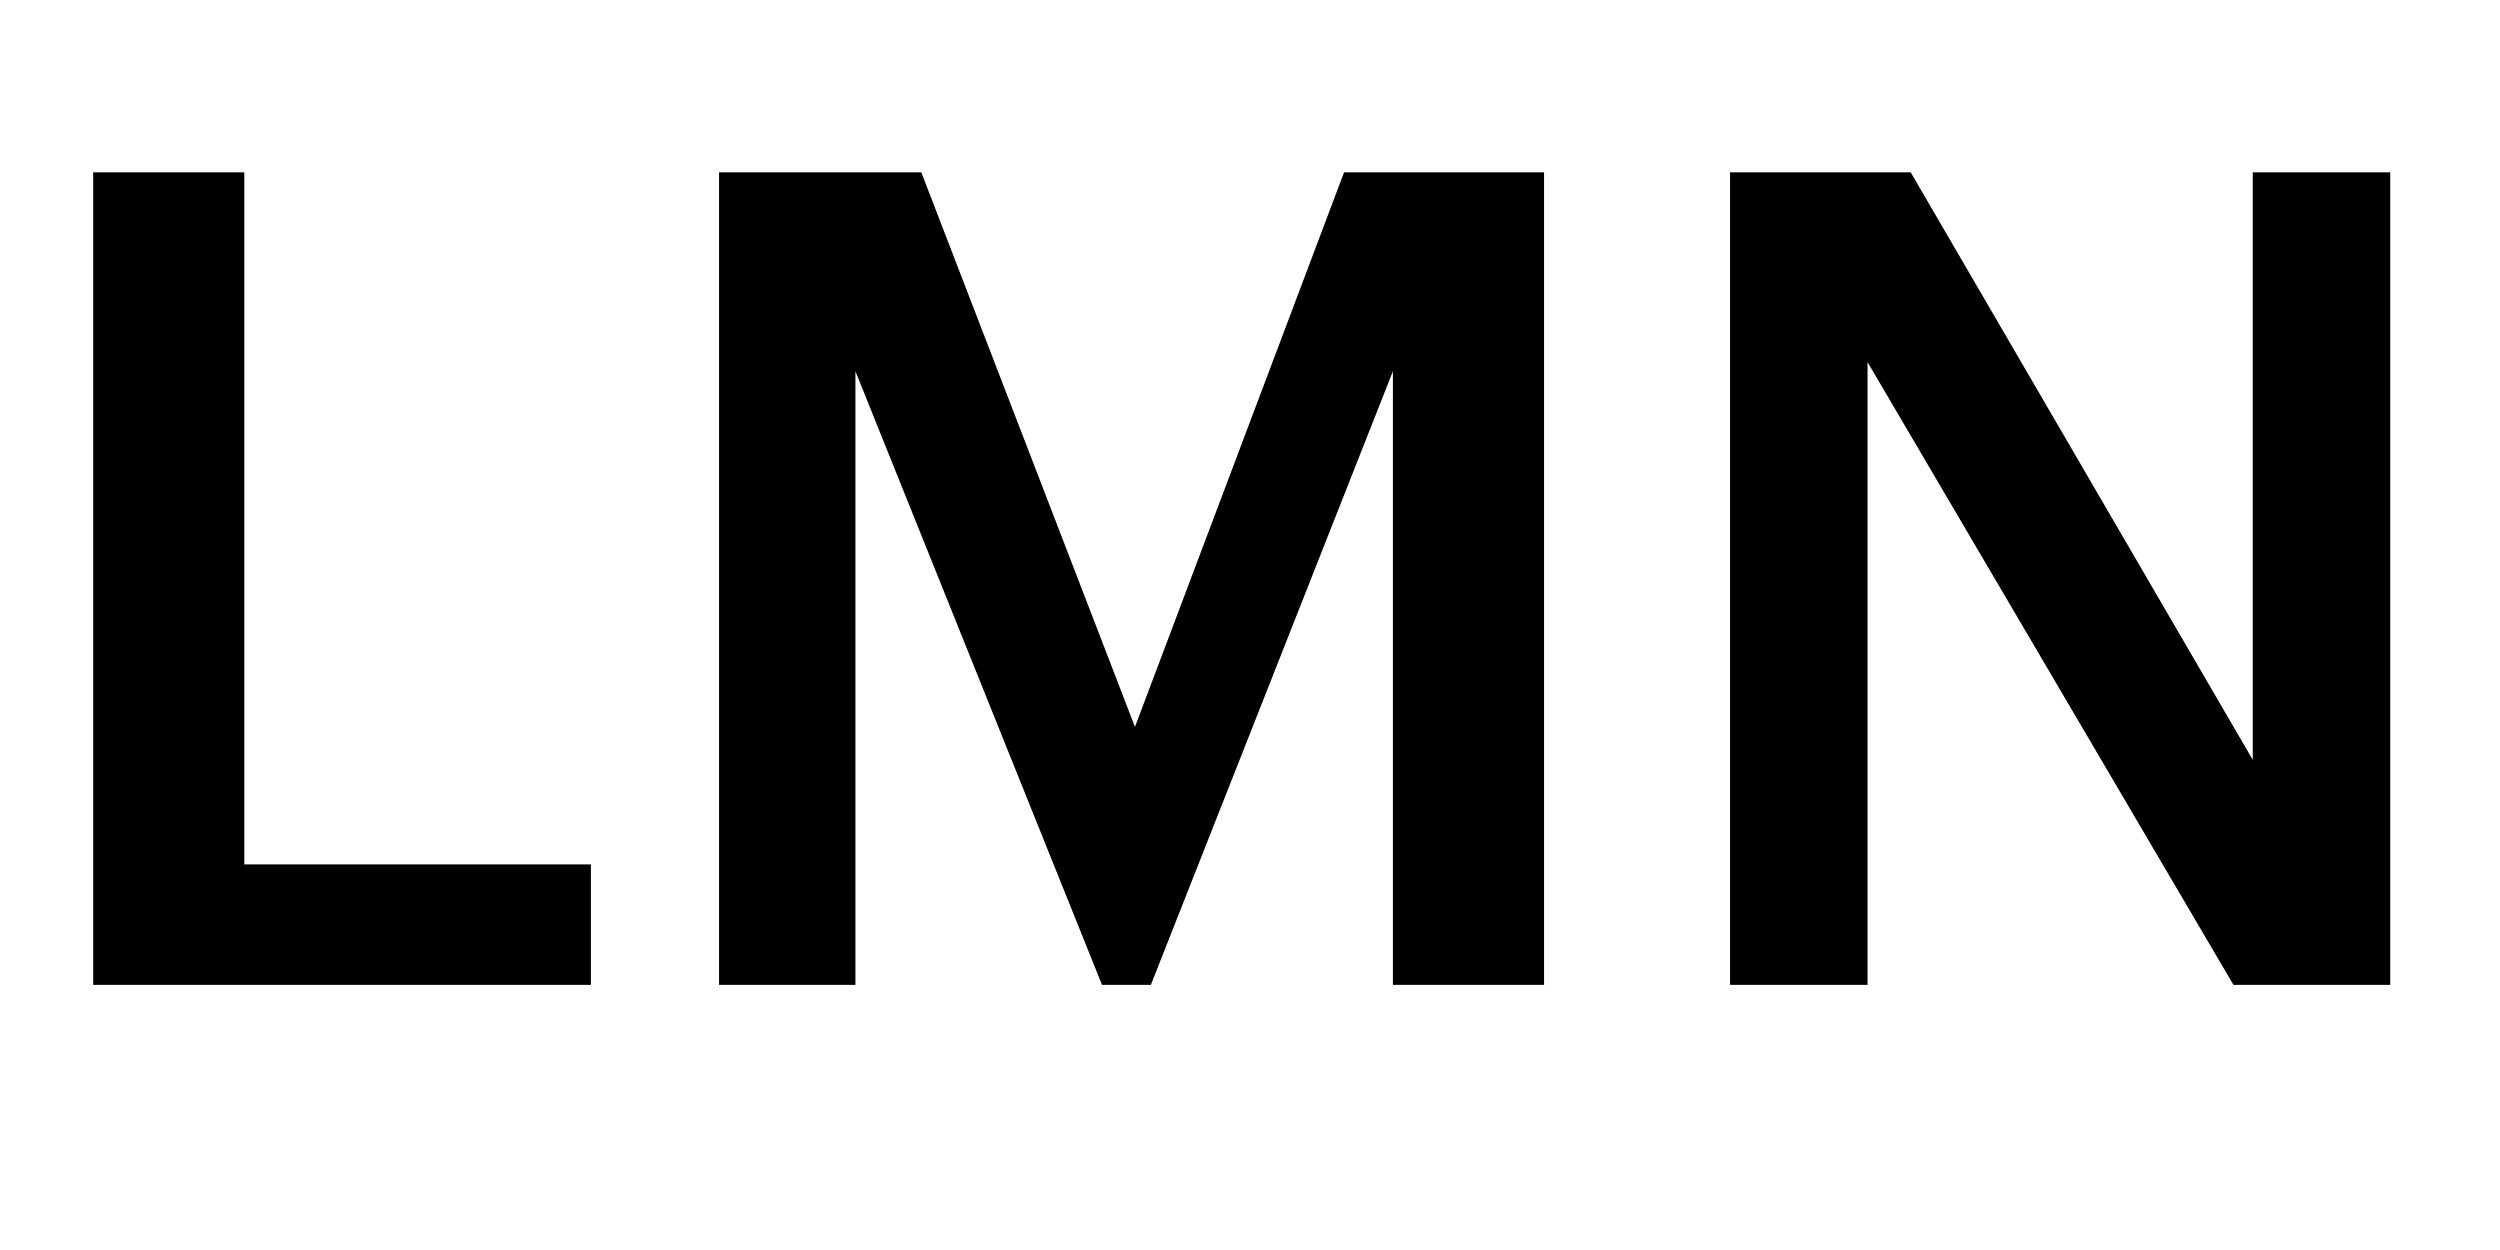 <svg width="66" height="33" viewBox="0 0 66 33" fill="none" xmlns="http://www.w3.org/2000/svg">
<path d="M2.46 26H15.6V22.82H6.45V4.55H2.46V26ZM18.983 26H22.583V9.8L29.093 26H30.383L36.773 9.8V26H40.763V4.55H35.483L29.963 19.19L24.323 4.55H18.983V26ZM45.673 26H49.303V9.56L58.963 26H63.103V4.55H59.473V20.06L50.443 4.55H45.673V26Z" fill="black"/>
</svg>
